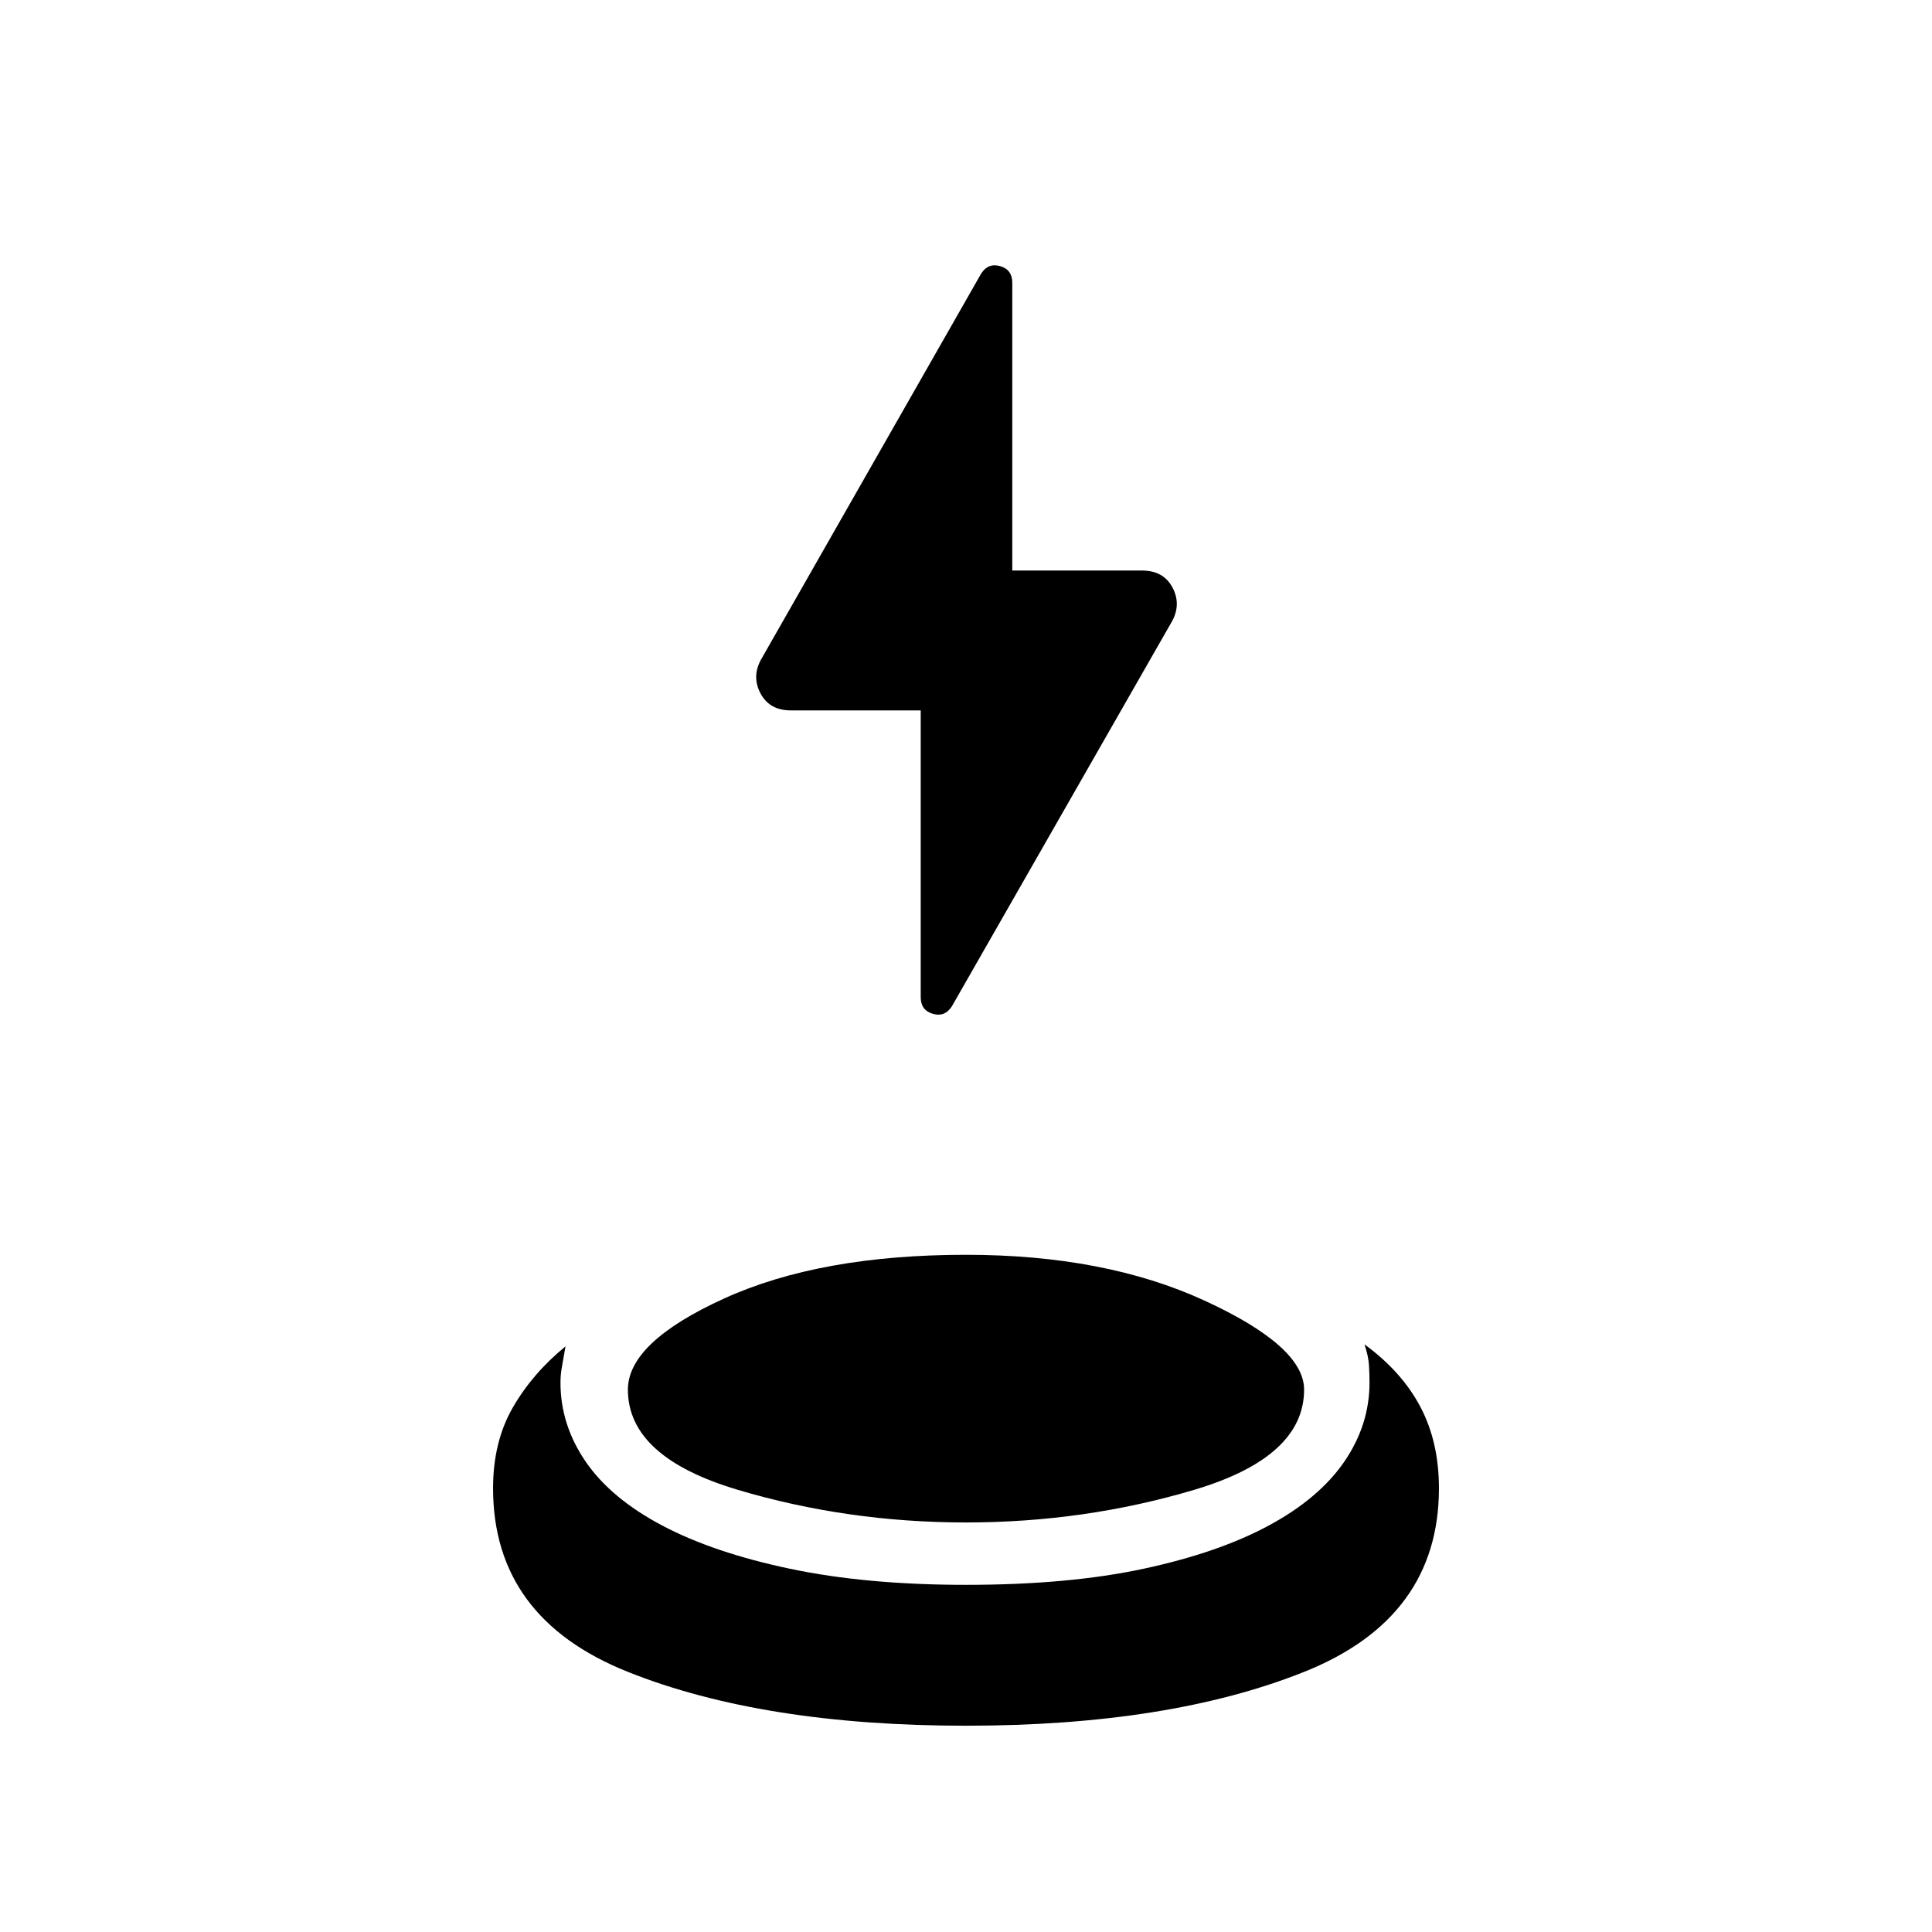 <svg xmlns="http://www.w3.org/2000/svg" height="20" viewBox="0 -960 960 960" width="20"><path d="M457.5-607H393q-10.5 0-15-8.25t0-16.75l109.5-192q3.5-5.5 9.5-3.75t6 8.25v143h64.5q10.5 0 15 8.25t0 16.75L473-460q-3.5 5.5-9.5 3.75t-6-8.25V-607ZM480-102.5q-101 0-168-26.75t-67-91.25q0-23 9.75-40T281-291q-1 6-1.75 10t-.75 8q0 21 12.5 39.25T329-202q25.5 13.5 63.5 21.5t87.5 8q51 0 88.25-8T630.5-202q25-13.5 37.5-31.75T680.5-273q0-4-.25-8.5T678-292q18.5 13.5 27.75 31t9.25 40.5q0 64.5-67 91.25T480-102.5Zm0-101q-59 0-113.5-16.25T312-269.5q0-23.5 47.75-45.25T480-336.5q69 0 118.5 22.75T648-269.5q0 33.5-54.5 49.75T480-203.5Z"/></svg>